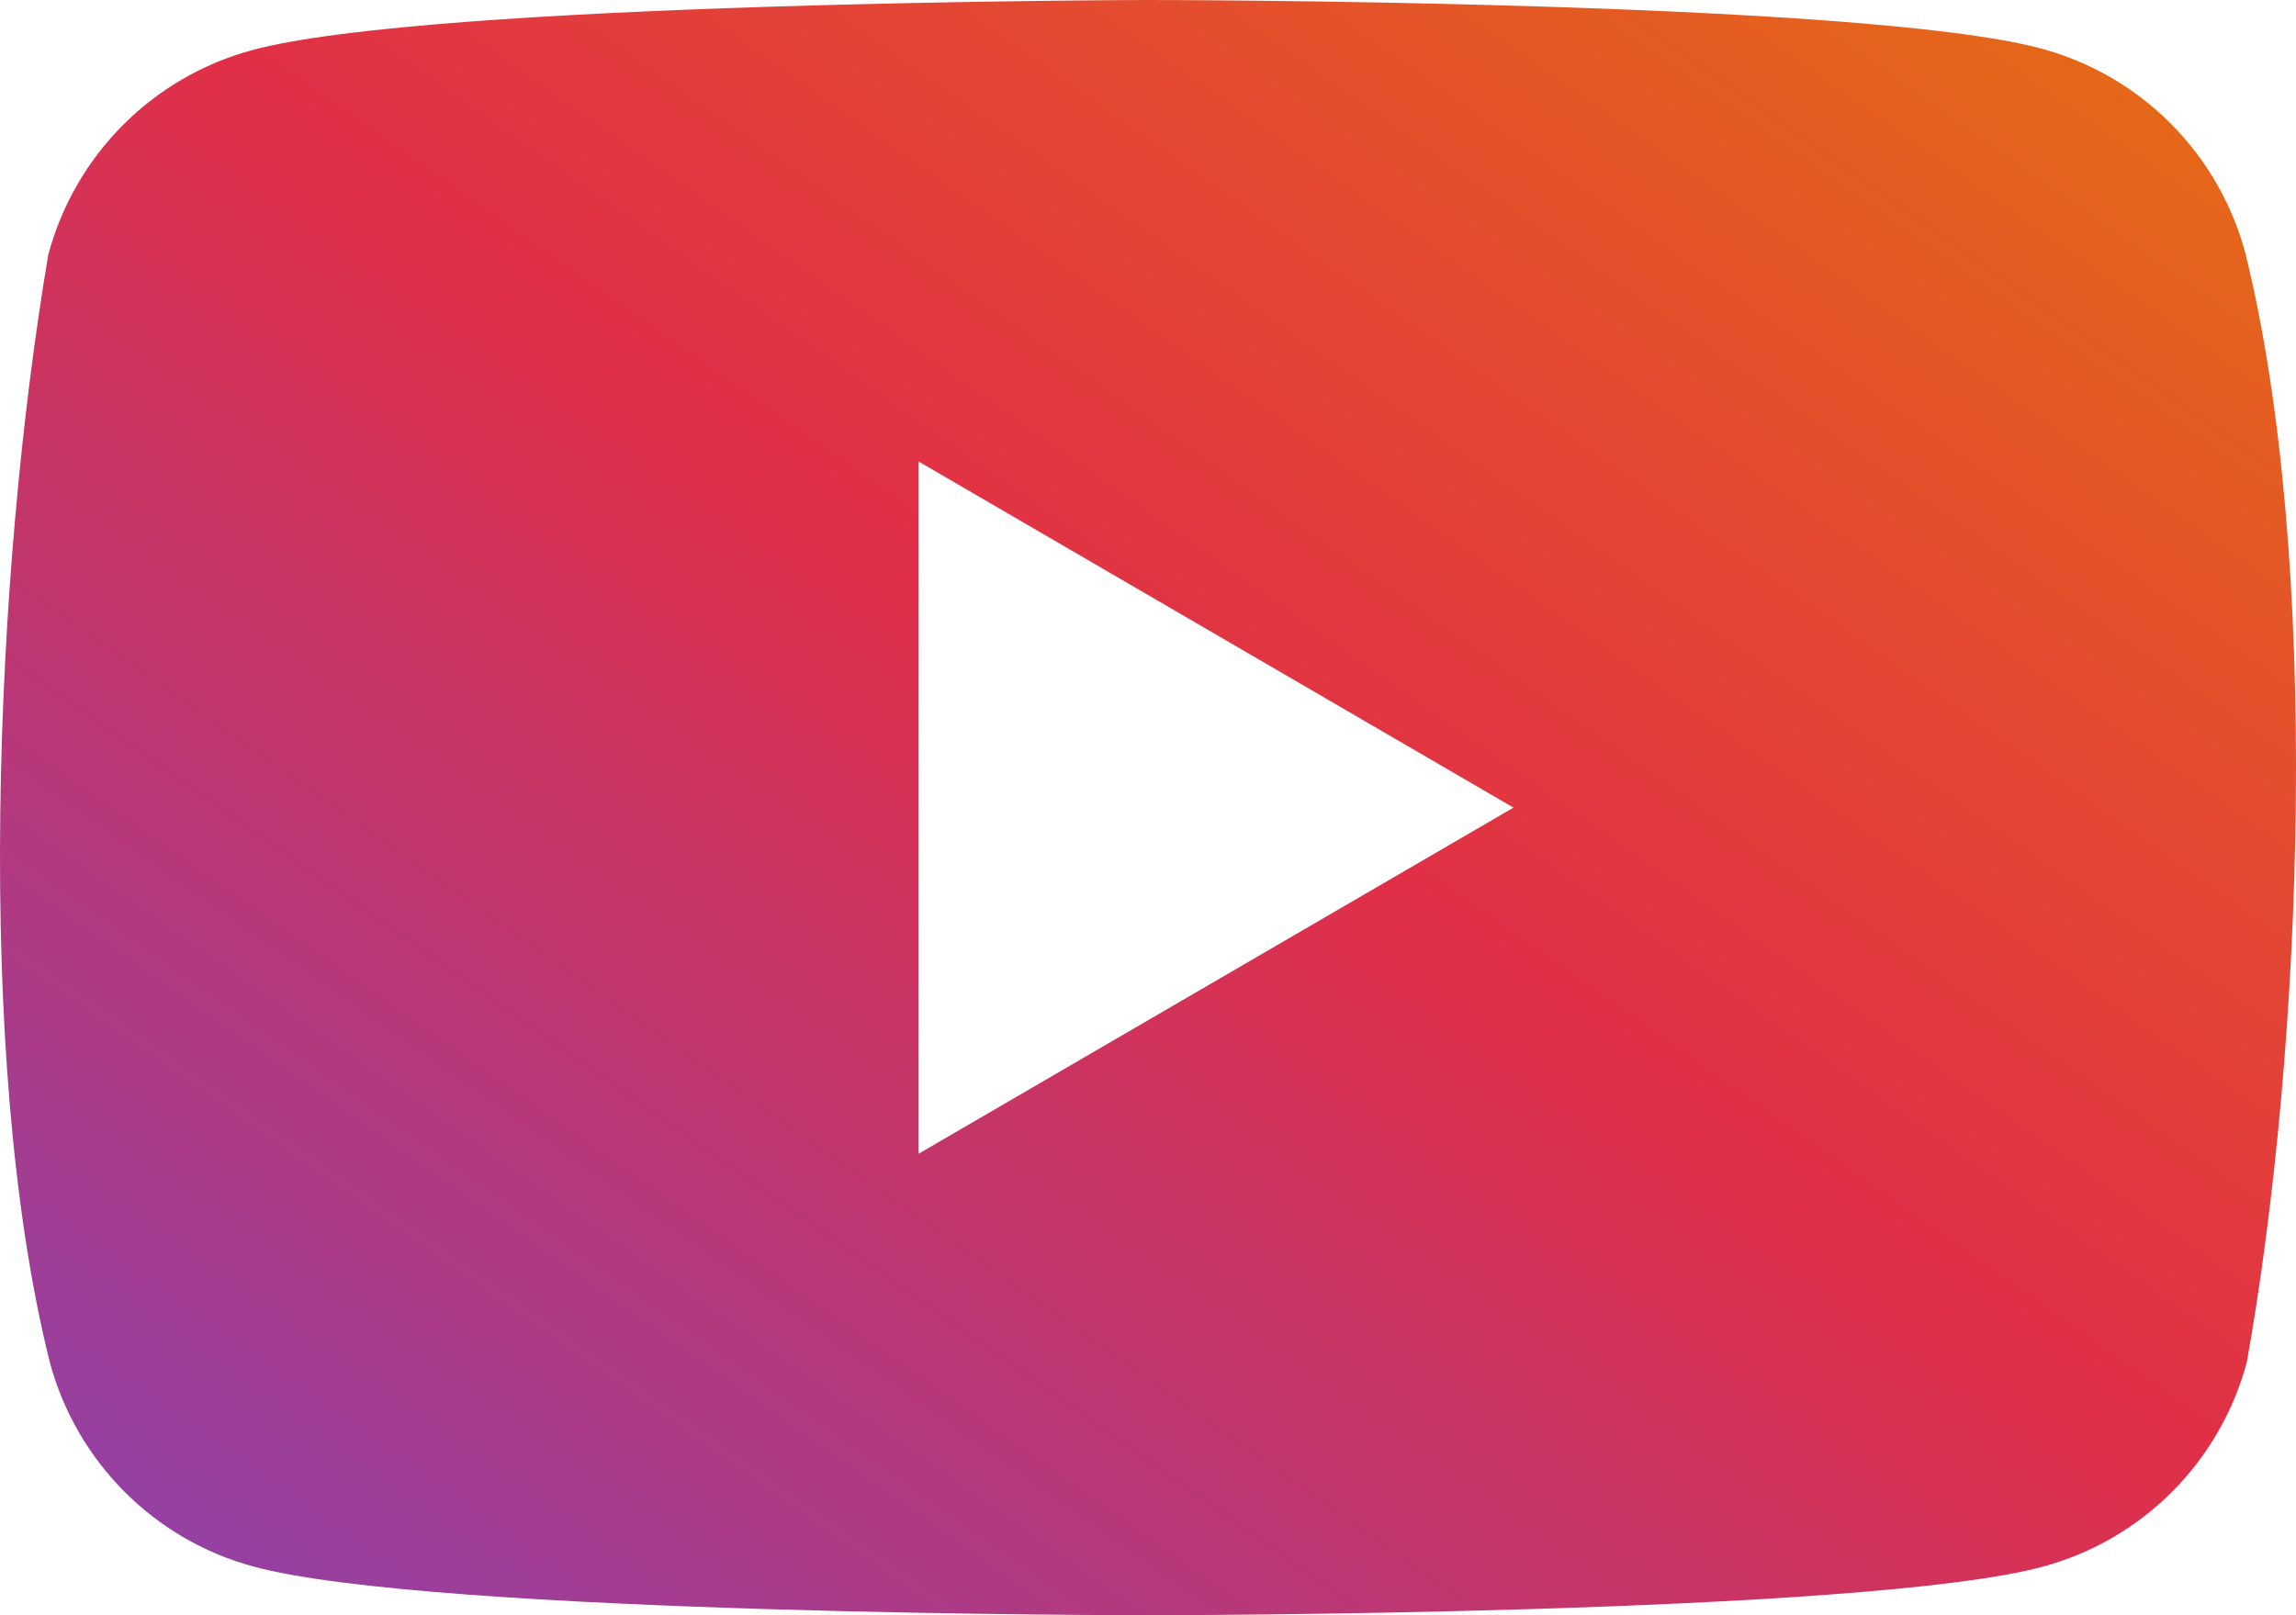 <svg width="189" height="133" viewBox="0 0 189 133" fill="none" xmlns="http://www.w3.org/2000/svg">
<path fill-rule="evenodd" clip-rule="evenodd" d="M178.695 10.182C181.63 13.131 183.745 16.801 184.829 20.827C191.072 46.075 189.629 85.951 184.95 112.173C183.866 116.199 181.751 119.869 178.817 122.818C175.882 125.766 172.229 127.891 168.223 128.981C153.556 133 94.526 133 94.526 133C94.526 133 35.495 133 20.828 128.981C16.822 127.891 13.169 125.766 10.235 122.818C7.3 119.869 5.185 116.199 4.101 112.173C-2.178 87.035 -0.457 47.135 3.98 20.949C5.064 16.923 7.179 13.253 10.113 10.304C13.048 7.355 16.701 5.23 20.707 4.141C35.374 0.122 94.404 0 94.404 0C94.404 0 153.435 0 168.102 4.019C172.108 5.109 175.761 7.234 178.695 10.182ZM124.586 66.5L75.616 95V38L124.586 66.5Z" fill="url(#paint0_linear_376_450)"/>
<defs>
<linearGradient id="paint0_linear_376_450" x1="0" y1="133" x2="125.191" y2="-44.903" gradientUnits="userSpaceOnUse">
<stop stop-color="#8B42AE"/>
<stop offset="0.531" stop-color="#E12F47"/>
<stop offset="1" stop-color="#E67011"/>
</linearGradient>
</defs>
</svg>
